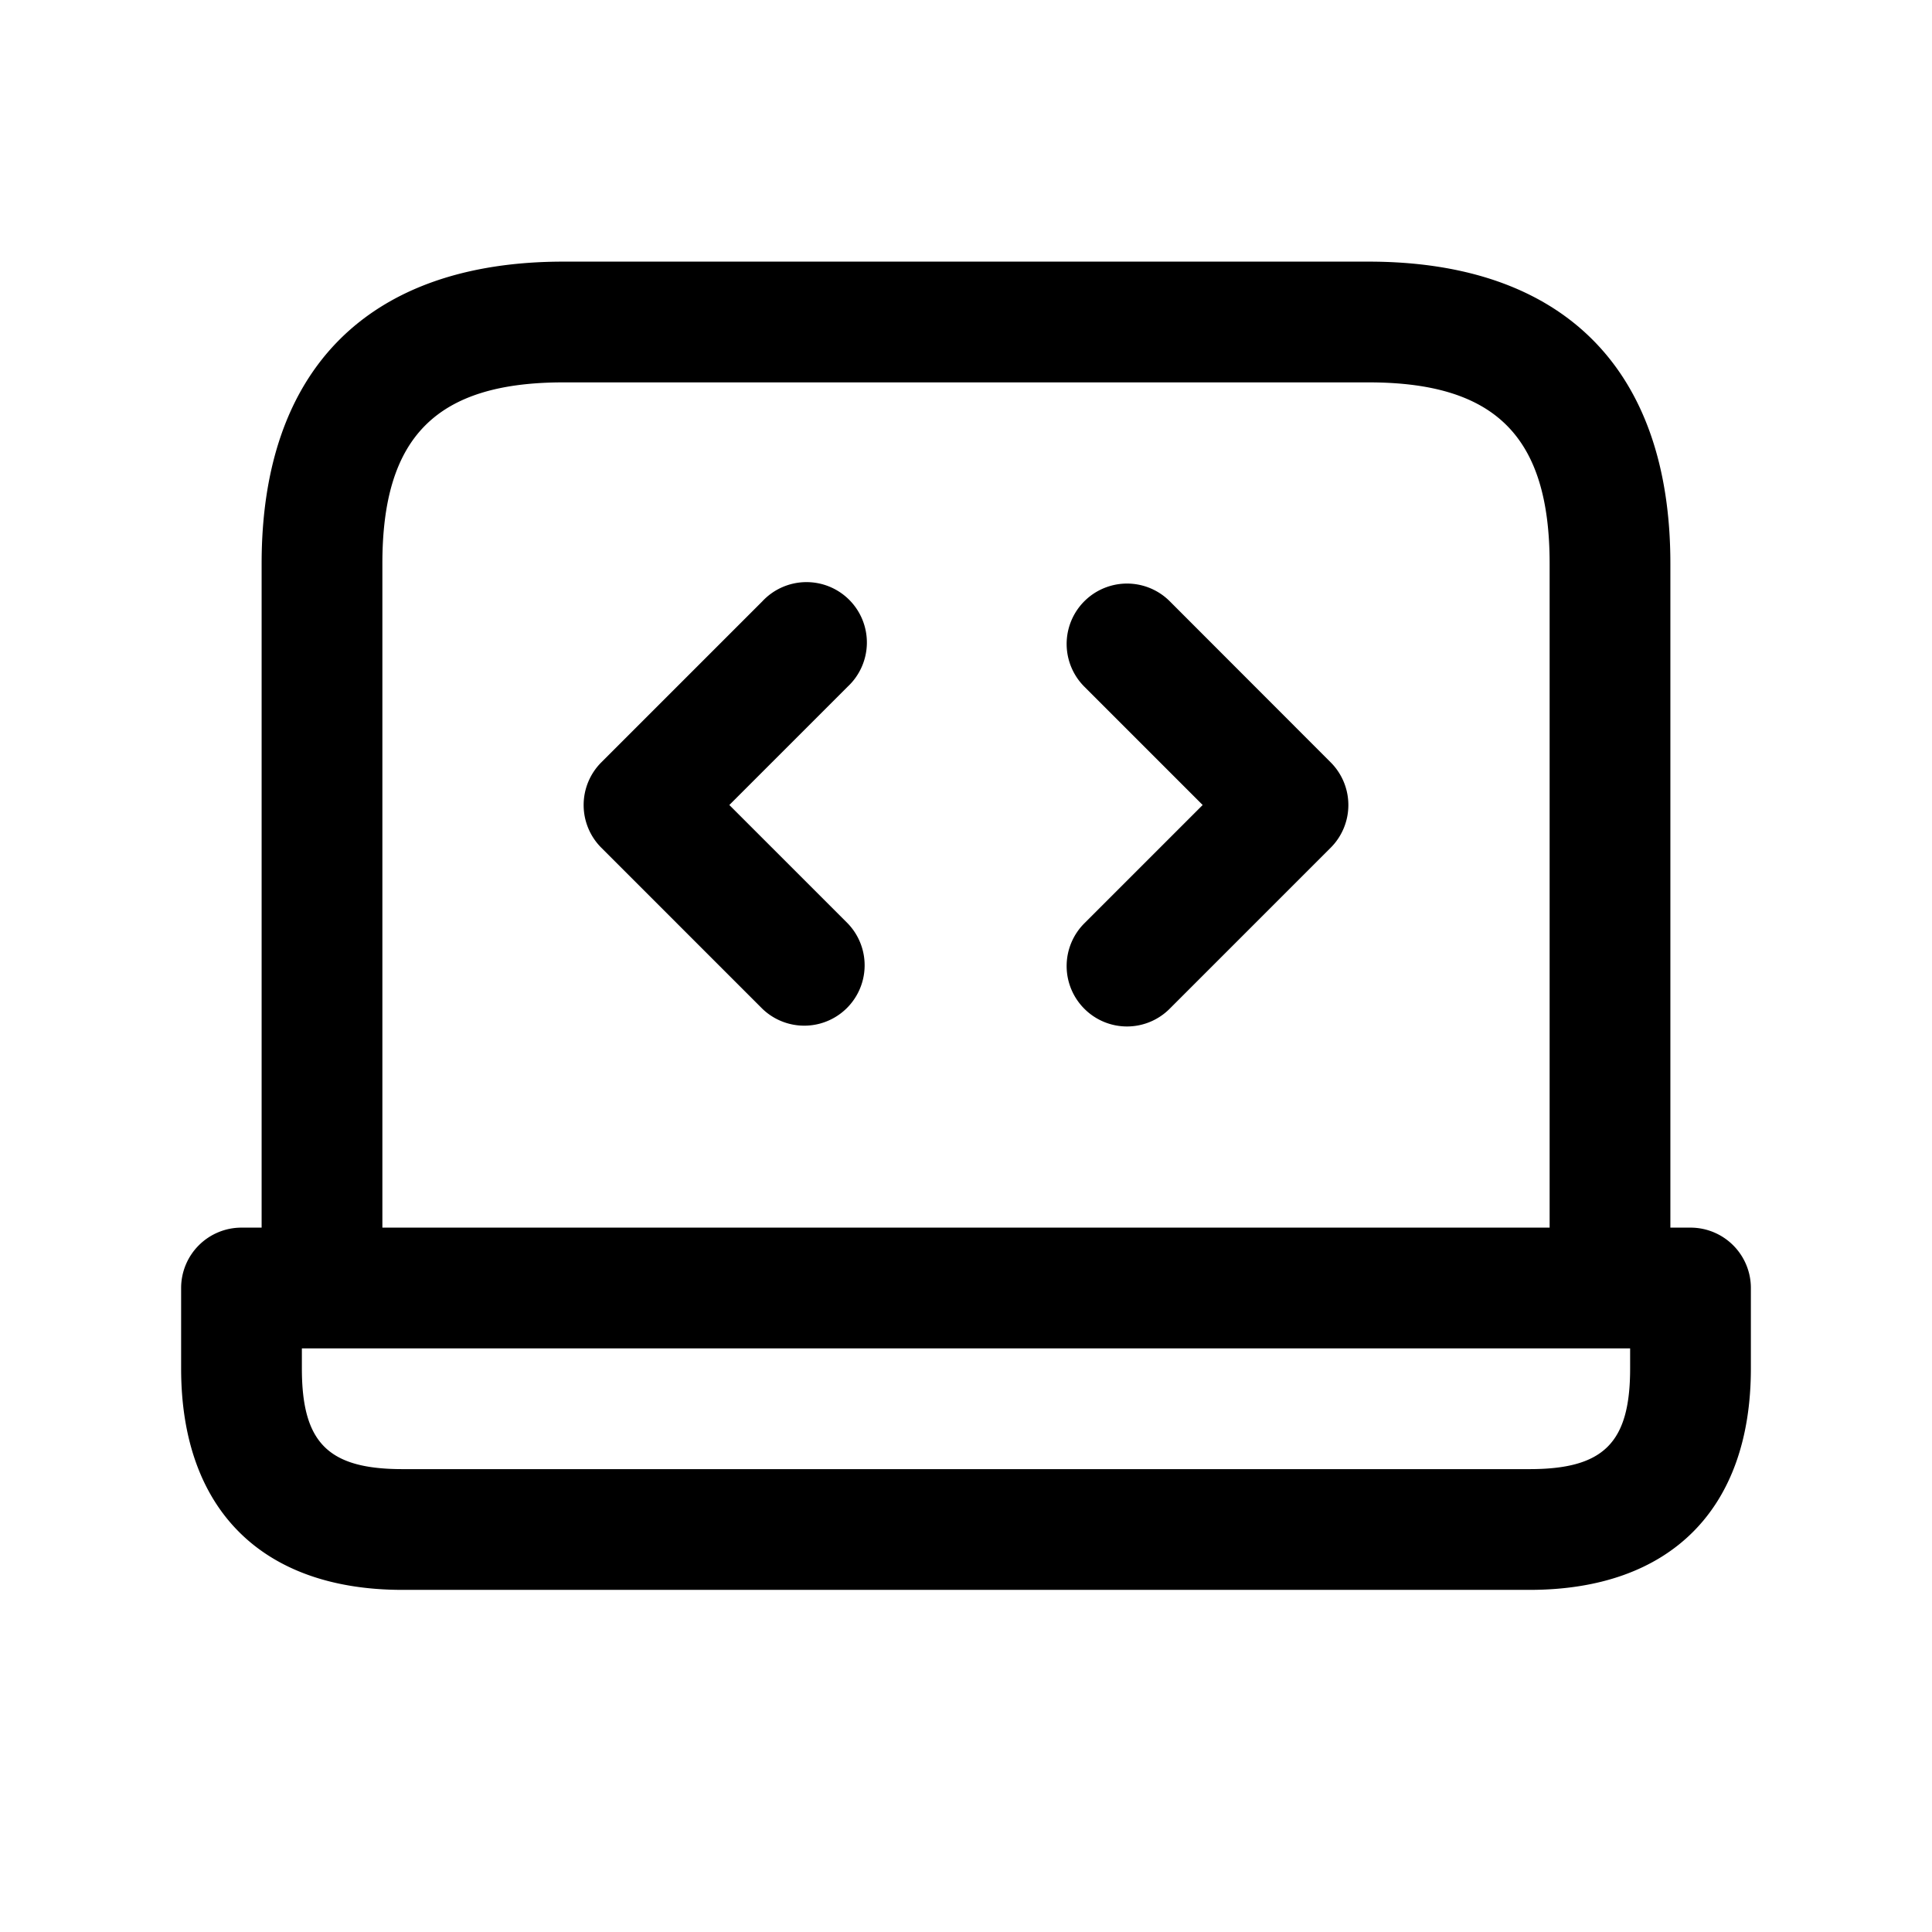 <svg xmlns="http://www.w3.org/2000/svg" width="24" height="24" fill="none"><path fill="currentColor" d="M21 15.25h-.25V7c0-2.418-1.332-3.75-3.75-3.75H7C4.582 3.25 3.25 4.582 3.25 7v8.25H3a.75.75 0 0 0-.75.75v1c0 1.748 1.002 2.75 2.75 2.75h14c1.748 0 2.75-1.002 2.75-2.75v-1a.75.75 0 0 0-.75-.75ZM4.75 7c0-1.577.673-2.25 2.25-2.25h10c1.577 0 2.25.673 2.25 2.25v8.25H4.75V7Zm15.5 10c0 .923-.327 1.25-1.25 1.25H5c-.923 0-1.25-.327-1.25-1.25v-.25h16.5V17Zm-9.72-8.47L9.06 10l1.47 1.47a.75.75 0 0 1-1.06 1.061l-2-2a.75.75 0 0 1 0-1.061l2-2a.75.75 0 1 1 1.06 1.06Zm6 .94a.75.75 0 0 1 0 1.061l-2 2a.748.748 0 0 1-1.06 0 .75.75 0 0 1 0-1.061L14.94 10l-1.47-1.47a.75.75 0 0 1 1.061-1.061L16.53 9.47Z"/></svg>